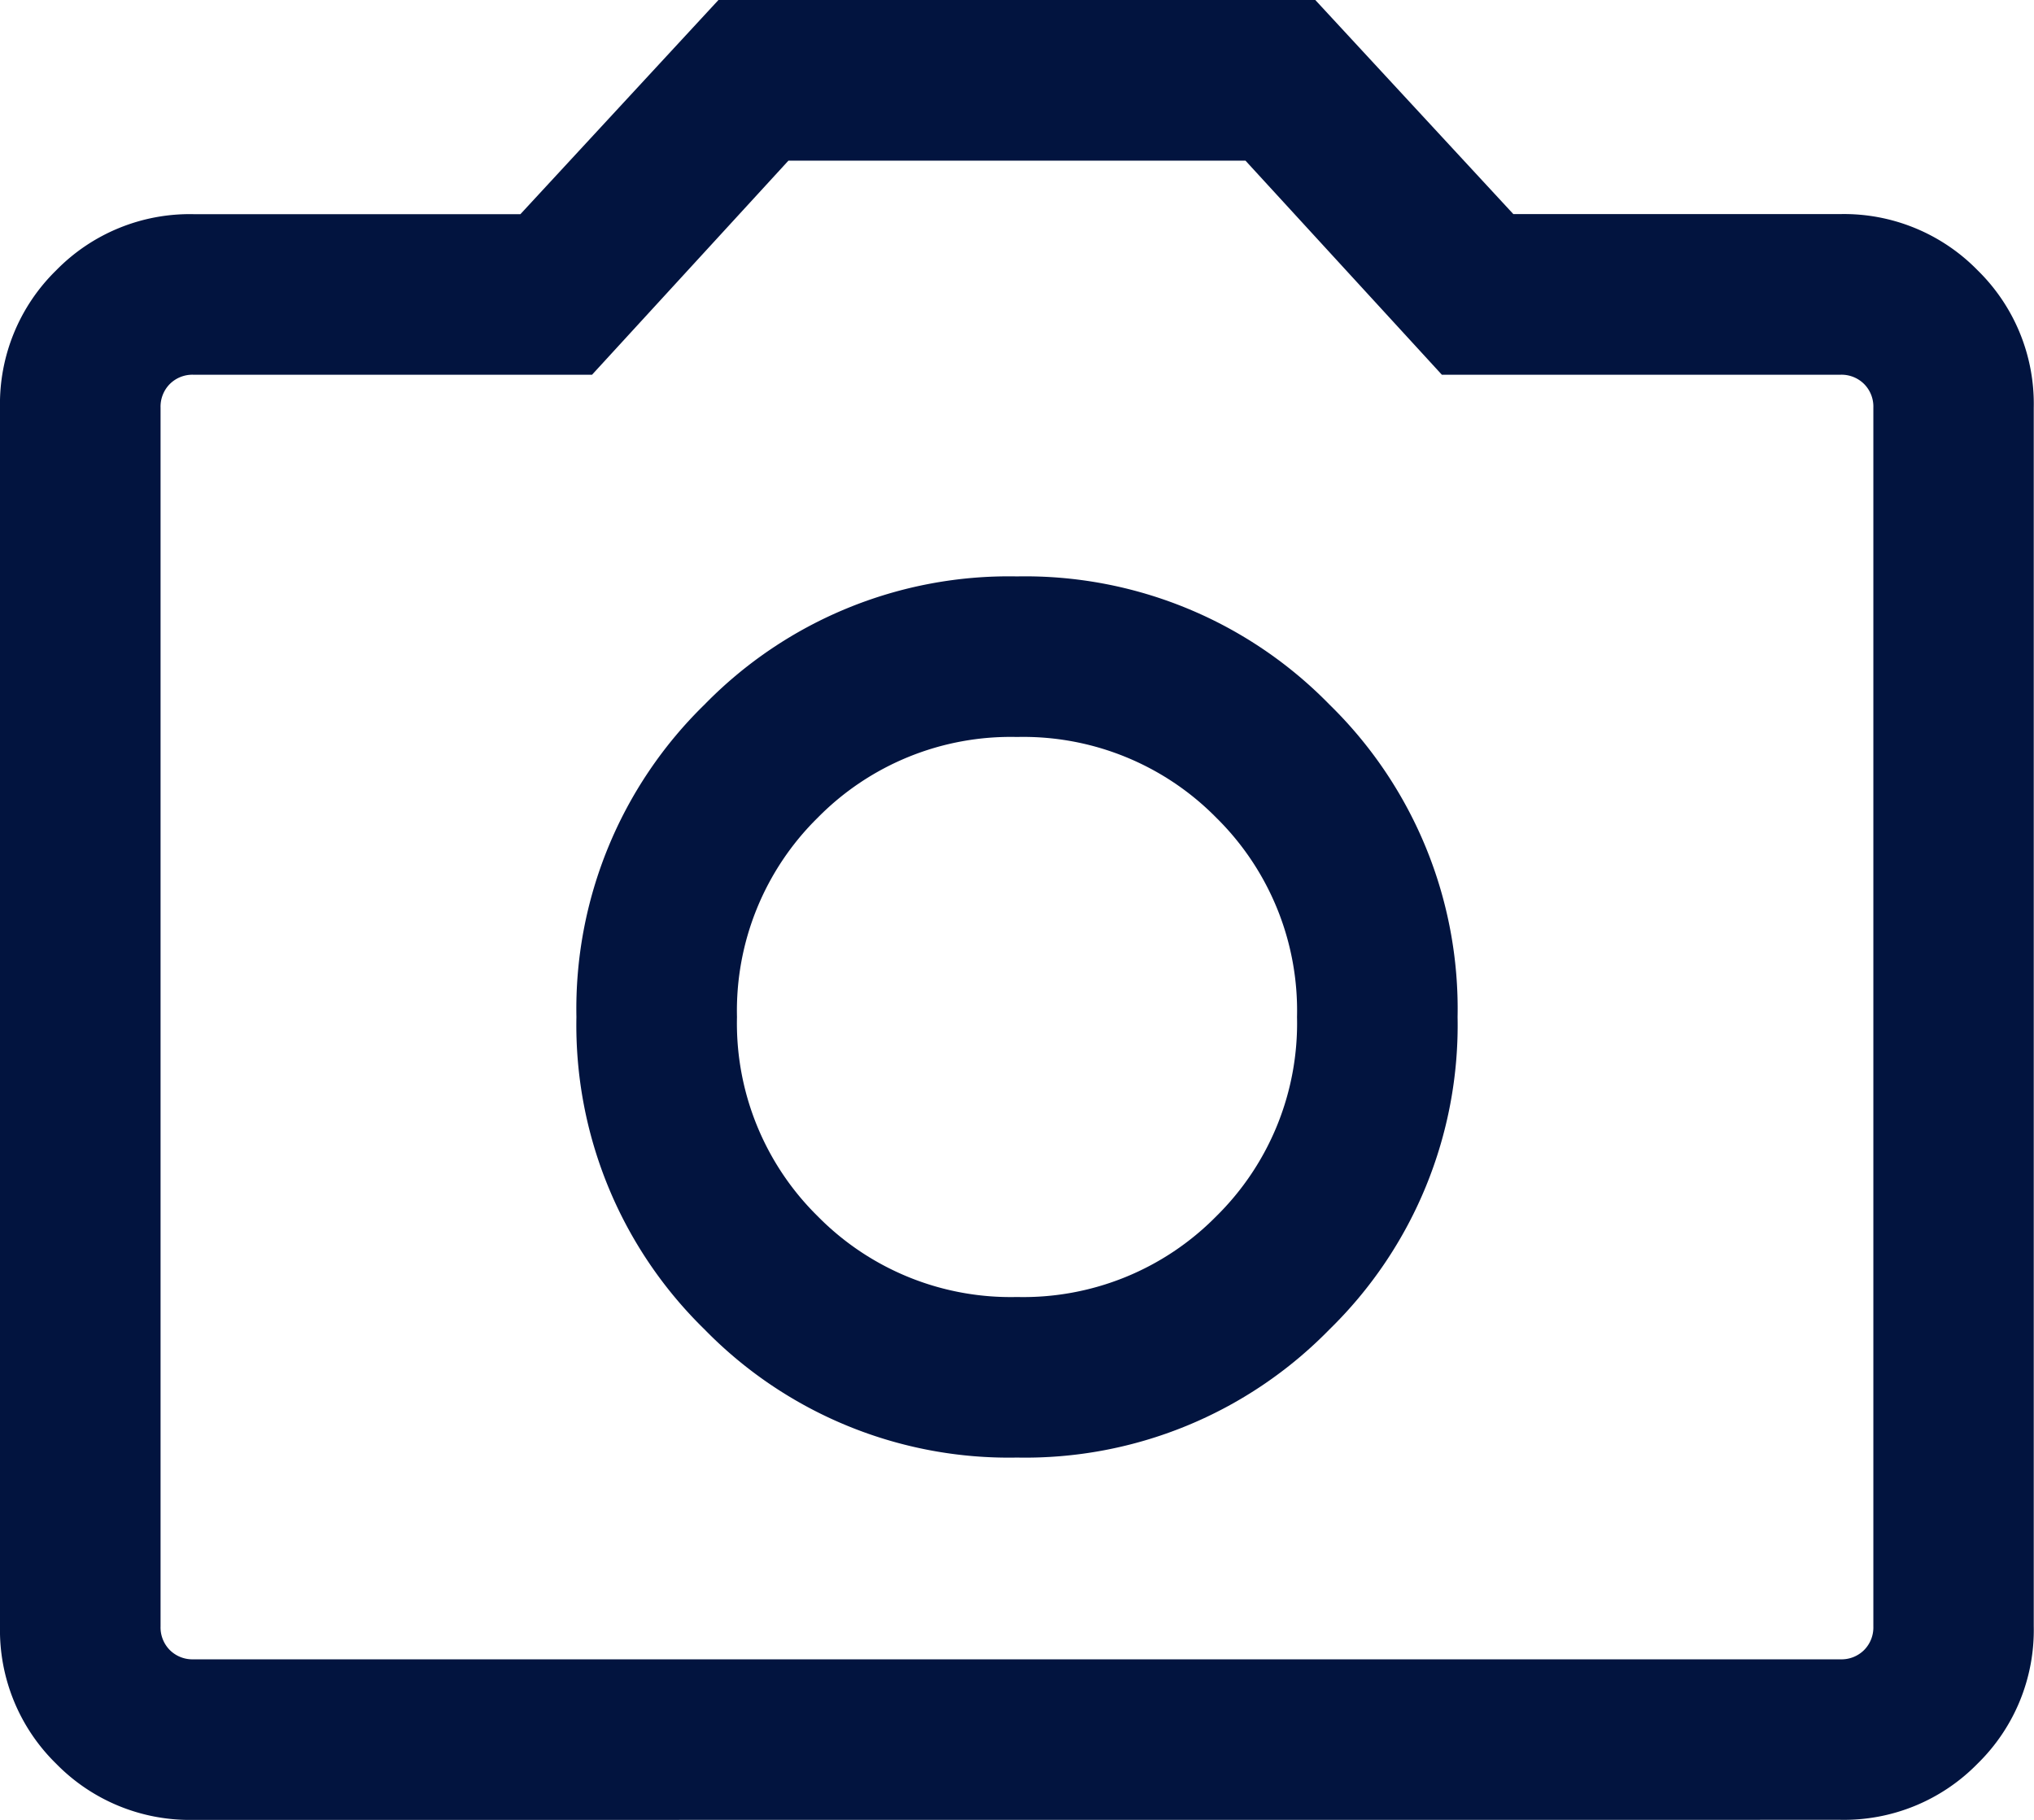 <svg id="photo_camera_24dp_000_FILL0_wght300_GRAD0_opsz24" xmlns="http://www.w3.org/2000/svg" width="24.588" height="22" viewBox="0 0 24.588 22">
  <path id="photo_camera_24dp_000_FILL0_wght300_GRAD0_opsz24-2" data-name="photo_camera_24dp_000_FILL0_wght300_GRAD0_opsz24" d="M112.294-802.38a5.139,5.139,0,0,0,3.777-1.549,5.139,5.139,0,0,0,1.549-3.777,5.139,5.139,0,0,0-1.549-3.777,5.139,5.139,0,0,0-3.777-1.549,5.139,5.139,0,0,0-3.777,1.549,5.139,5.139,0,0,0-1.549,3.777,5.139,5.139,0,0,0,1.549,3.777A5.139,5.139,0,0,0,112.294-802.38Zm0-1.941a3.272,3.272,0,0,1-2.409-.976,3.272,3.272,0,0,1-.976-2.409,3.272,3.272,0,0,1,.976-2.409,3.272,3.272,0,0,1,2.409-.976,3.272,3.272,0,0,1,2.409.976,3.272,3.272,0,0,1,.976,2.409,3.272,3.272,0,0,1-.976,2.409A3.272,3.272,0,0,1,112.294-804.321ZM102.339-798a2.258,2.258,0,0,1-1.66-.679,2.258,2.258,0,0,1-.679-1.66v-14.733a2.258,2.258,0,0,1,.679-1.66,2.258,2.258,0,0,1,1.66-.679h3.952L108.685-820H115.9l2.394,2.588h3.952a2.258,2.258,0,0,1,1.66.679,2.258,2.258,0,0,1,.679,1.66v14.733a2.258,2.258,0,0,1-.679,1.66,2.258,2.258,0,0,1-1.66.679Zm0-1.941h19.909a.388.388,0,0,0,.286-.112.388.388,0,0,0,.112-.286v-14.733a.387.387,0,0,0-.112-.286.387.387,0,0,0-.286-.112h-4.818l-2.374-2.588h-5.525l-2.374,2.588h-4.818a.387.387,0,0,0-.286.112.388.388,0,0,0-.112.286v14.733a.388.388,0,0,0,.112.286A.388.388,0,0,0,102.339-799.941ZM112.294-807.706Z" transform="translate(-100 820)" fill="#02143f"/>
</svg>
